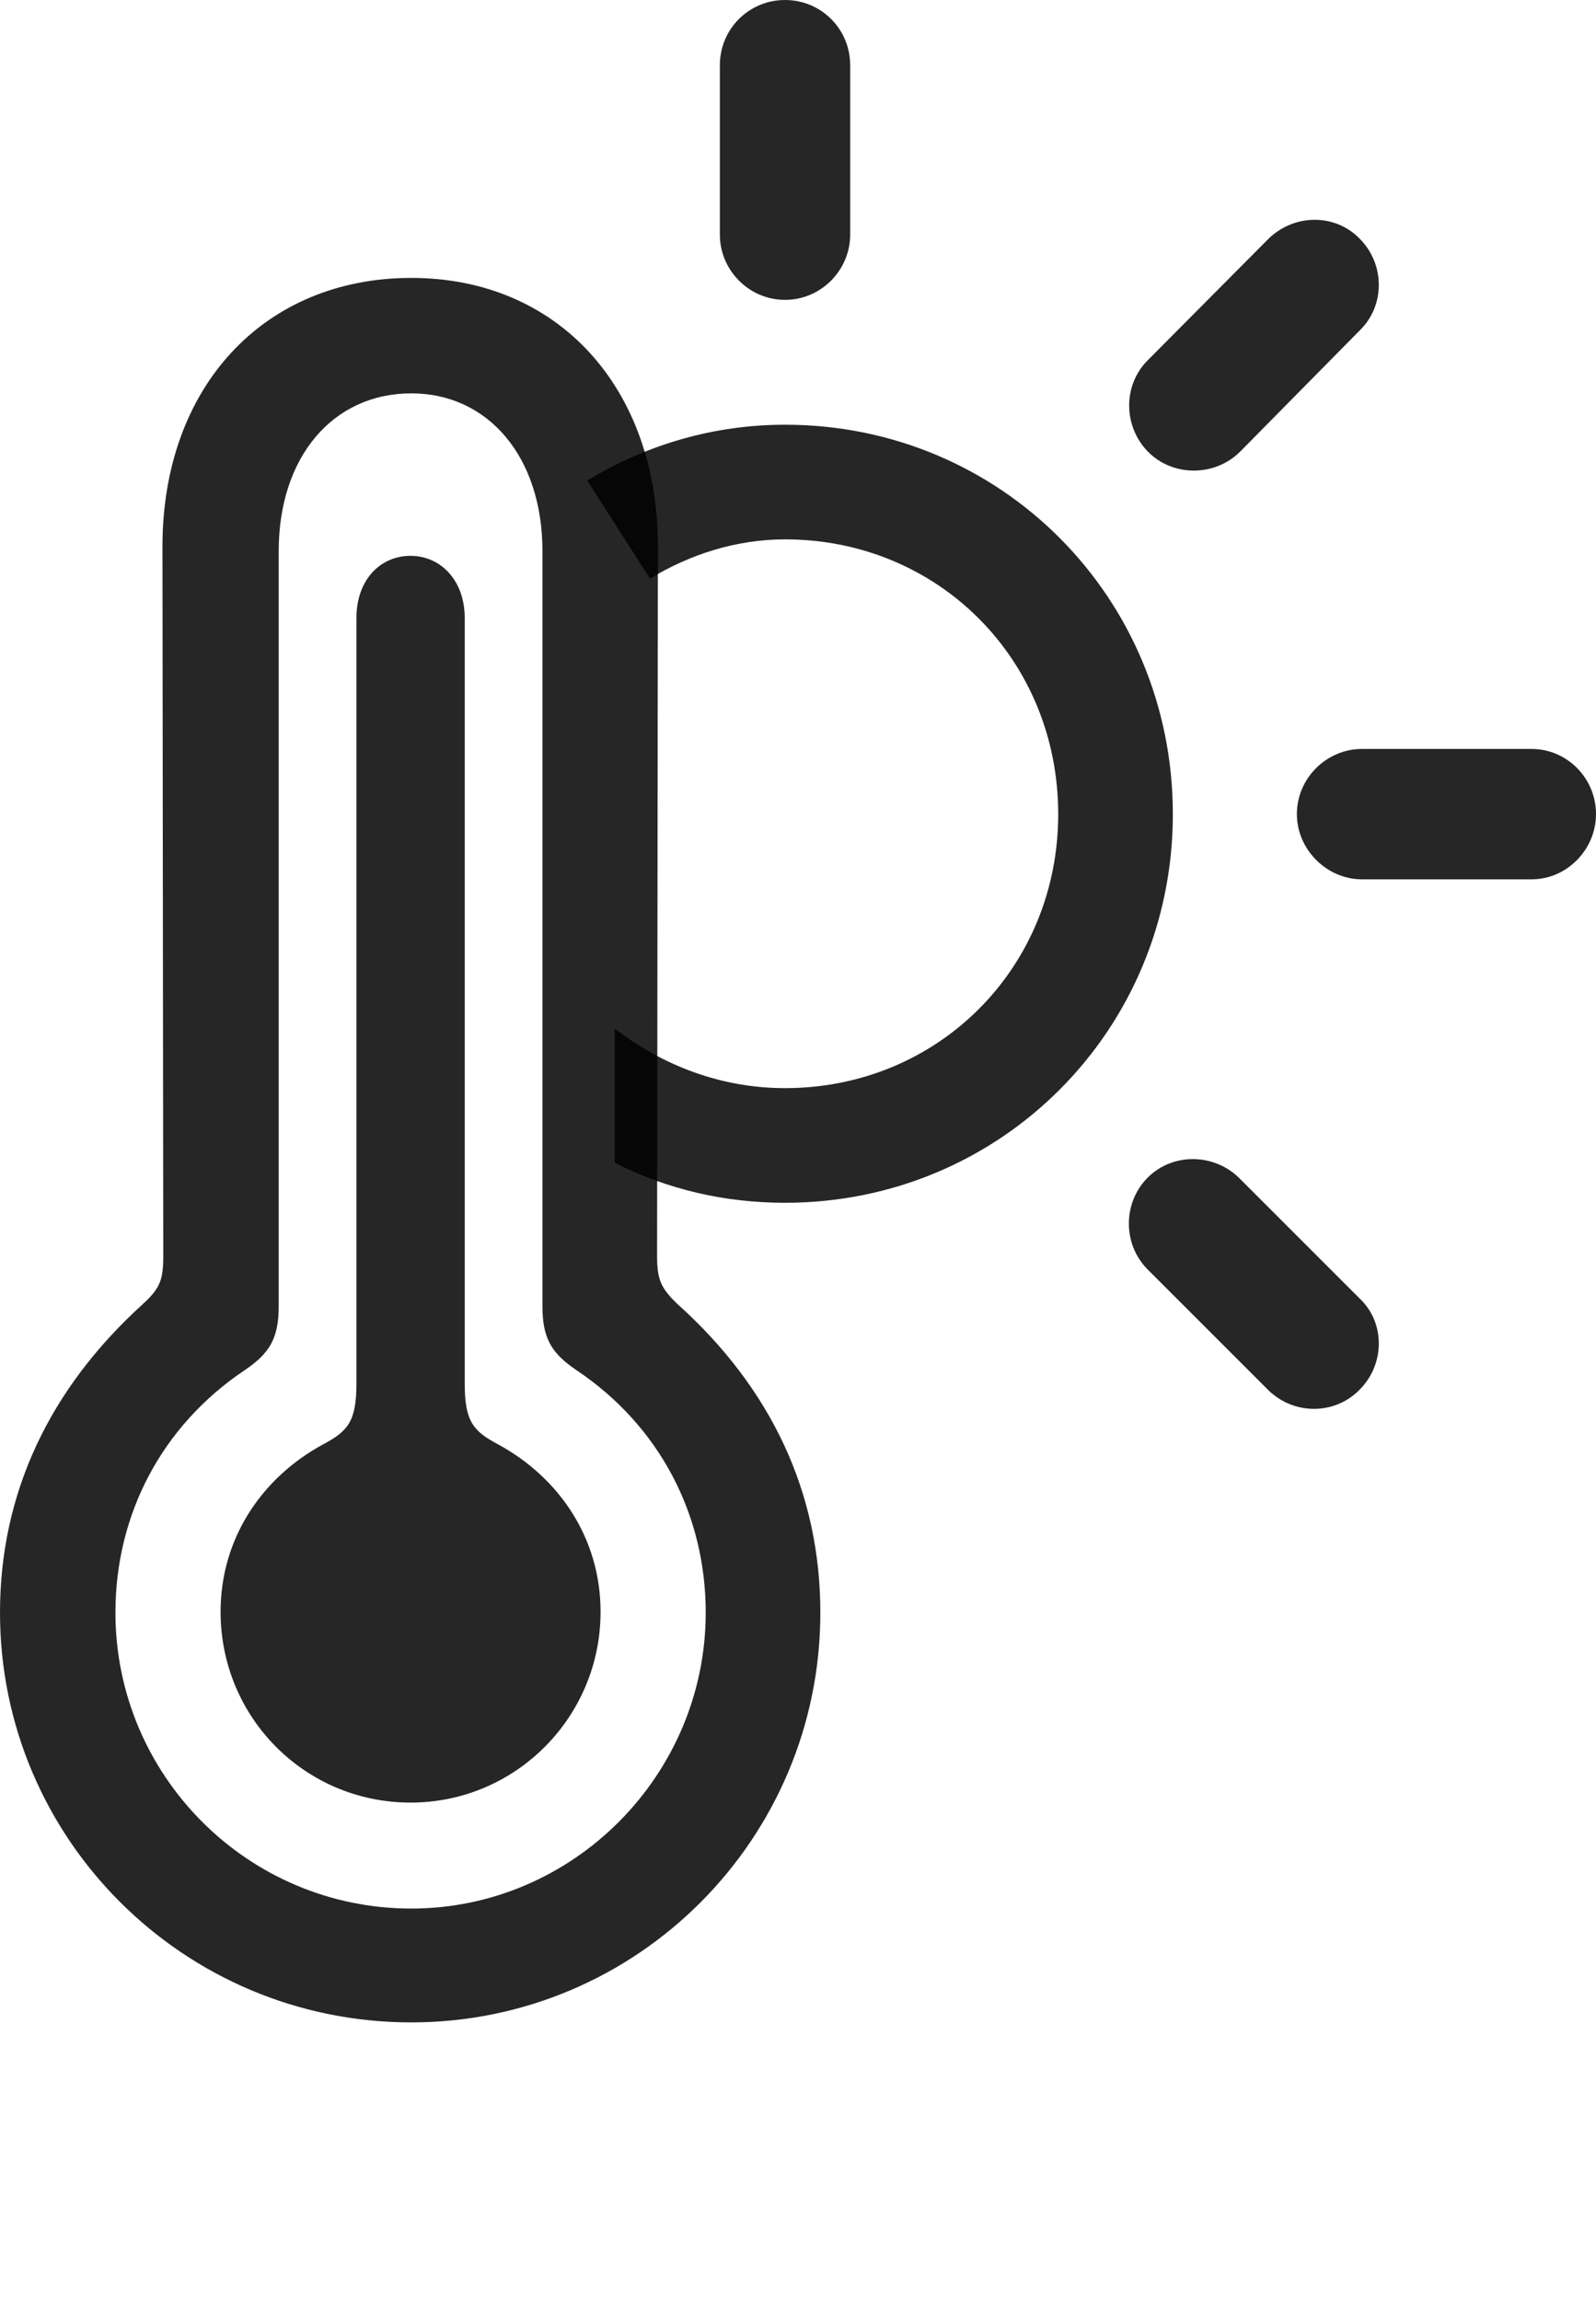 <?xml version="1.0" encoding="UTF-8"?>
<!--Generator: Apple Native CoreSVG 175.5-->
<!DOCTYPE svg
PUBLIC "-//W3C//DTD SVG 1.1//EN"
       "http://www.w3.org/Graphics/SVG/1.1/DTD/svg11.dtd">
<svg version="1.1" xmlns="http://www.w3.org/2000/svg" xmlns:xlink="http://www.w3.org/1999/xlink" width="19.854" height="28.623">
 <g>
  <rect height="28.623" opacity="0" width="19.854" x="0" y="0"/>
  <path d="M9.766 14.961C12.451 14.961 14.59 12.812 14.59 10.127C14.59 7.432 12.451 5.283 9.766 5.283C8.887 5.283 8.047 5.527 7.305 5.977L8.086 7.197C8.584 6.895 9.16 6.709 9.766 6.709C11.67 6.709 13.164 8.203 13.164 10.127C13.164 12.041 11.67 13.535 9.766 13.535C8.984 13.535 8.252 13.262 7.646 12.793L7.646 14.463C8.301 14.795 9.014 14.961 9.766 14.961ZM9.766 3.73C10.215 3.73 10.576 3.359 10.576 2.92L10.576 0.811C10.576 0.361 10.215 0 9.766 0C9.316 0 8.955 0.361 8.955 0.811L8.955 2.92C8.955 3.359 9.316 3.73 9.766 3.73ZM14.277 5.615C14.58 5.928 15.107 5.938 15.43 5.615L16.914 4.111C17.236 3.799 17.227 3.281 16.914 2.969C16.611 2.656 16.104 2.656 15.781 2.969L14.277 4.482C13.965 4.795 13.975 5.303 14.277 5.615ZM16.943 10.938L19.053 10.938C19.492 10.938 19.854 10.566 19.854 10.127C19.854 9.678 19.492 9.316 19.053 9.316L16.943 9.316C16.504 9.316 16.133 9.678 16.133 10.127C16.133 10.566 16.504 10.938 16.943 10.938ZM15.781 17.295C16.104 17.607 16.611 17.598 16.914 17.285C17.227 16.973 17.236 16.455 16.914 16.152L15.41 14.648C15.098 14.346 14.59 14.336 14.277 14.648C13.965 14.961 13.965 15.479 14.277 15.791Z" fill="#000000" fill-opacity="0.85"/>
  <path d="M5.117 25.156C7.93 25.156 10.205 22.871 10.205 20.059C10.205 18.574 9.6 17.275 8.428 16.221C8.223 16.025 8.174 15.918 8.174 15.625L8.184 6.797C8.184 4.814 6.934 3.457 5.117 3.457C3.281 3.457 2.021 4.814 2.021 6.797L2.031 15.625C2.031 15.918 1.992 16.025 1.777 16.221C0.615 17.275 0 18.574 0 20.059C0 22.871 2.285 25.156 5.117 25.156ZM5.117 23.74C3.076 23.74 1.436 22.08 1.436 20.059C1.436 18.838 2.012 17.734 3.047 17.041C3.35 16.836 3.467 16.65 3.467 16.25L3.467 6.855C3.467 5.684 4.141 4.893 5.117 4.893C6.074 4.893 6.748 5.684 6.748 6.855L6.748 16.25C6.748 16.65 6.865 16.836 7.168 17.041C8.203 17.734 8.779 18.838 8.779 20.059C8.779 22.08 7.129 23.74 5.117 23.74Z" fill="#000000" fill-opacity="0.85"/>
  <path d="M5.107 22.422C6.416 22.422 7.471 21.357 7.471 20.049C7.471 19.131 6.953 18.379 6.201 17.969C5.889 17.803 5.781 17.686 5.781 17.207L5.781 7.686C5.781 7.217 5.479 6.914 5.107 6.914C4.727 6.914 4.434 7.217 4.434 7.686L4.434 17.207C4.434 17.686 4.326 17.803 4.014 17.969C3.262 18.379 2.744 19.131 2.744 20.049C2.744 21.367 3.799 22.422 5.107 22.422Z" fill="#000000" fill-opacity="0.85"/>
 </g>
</svg>
